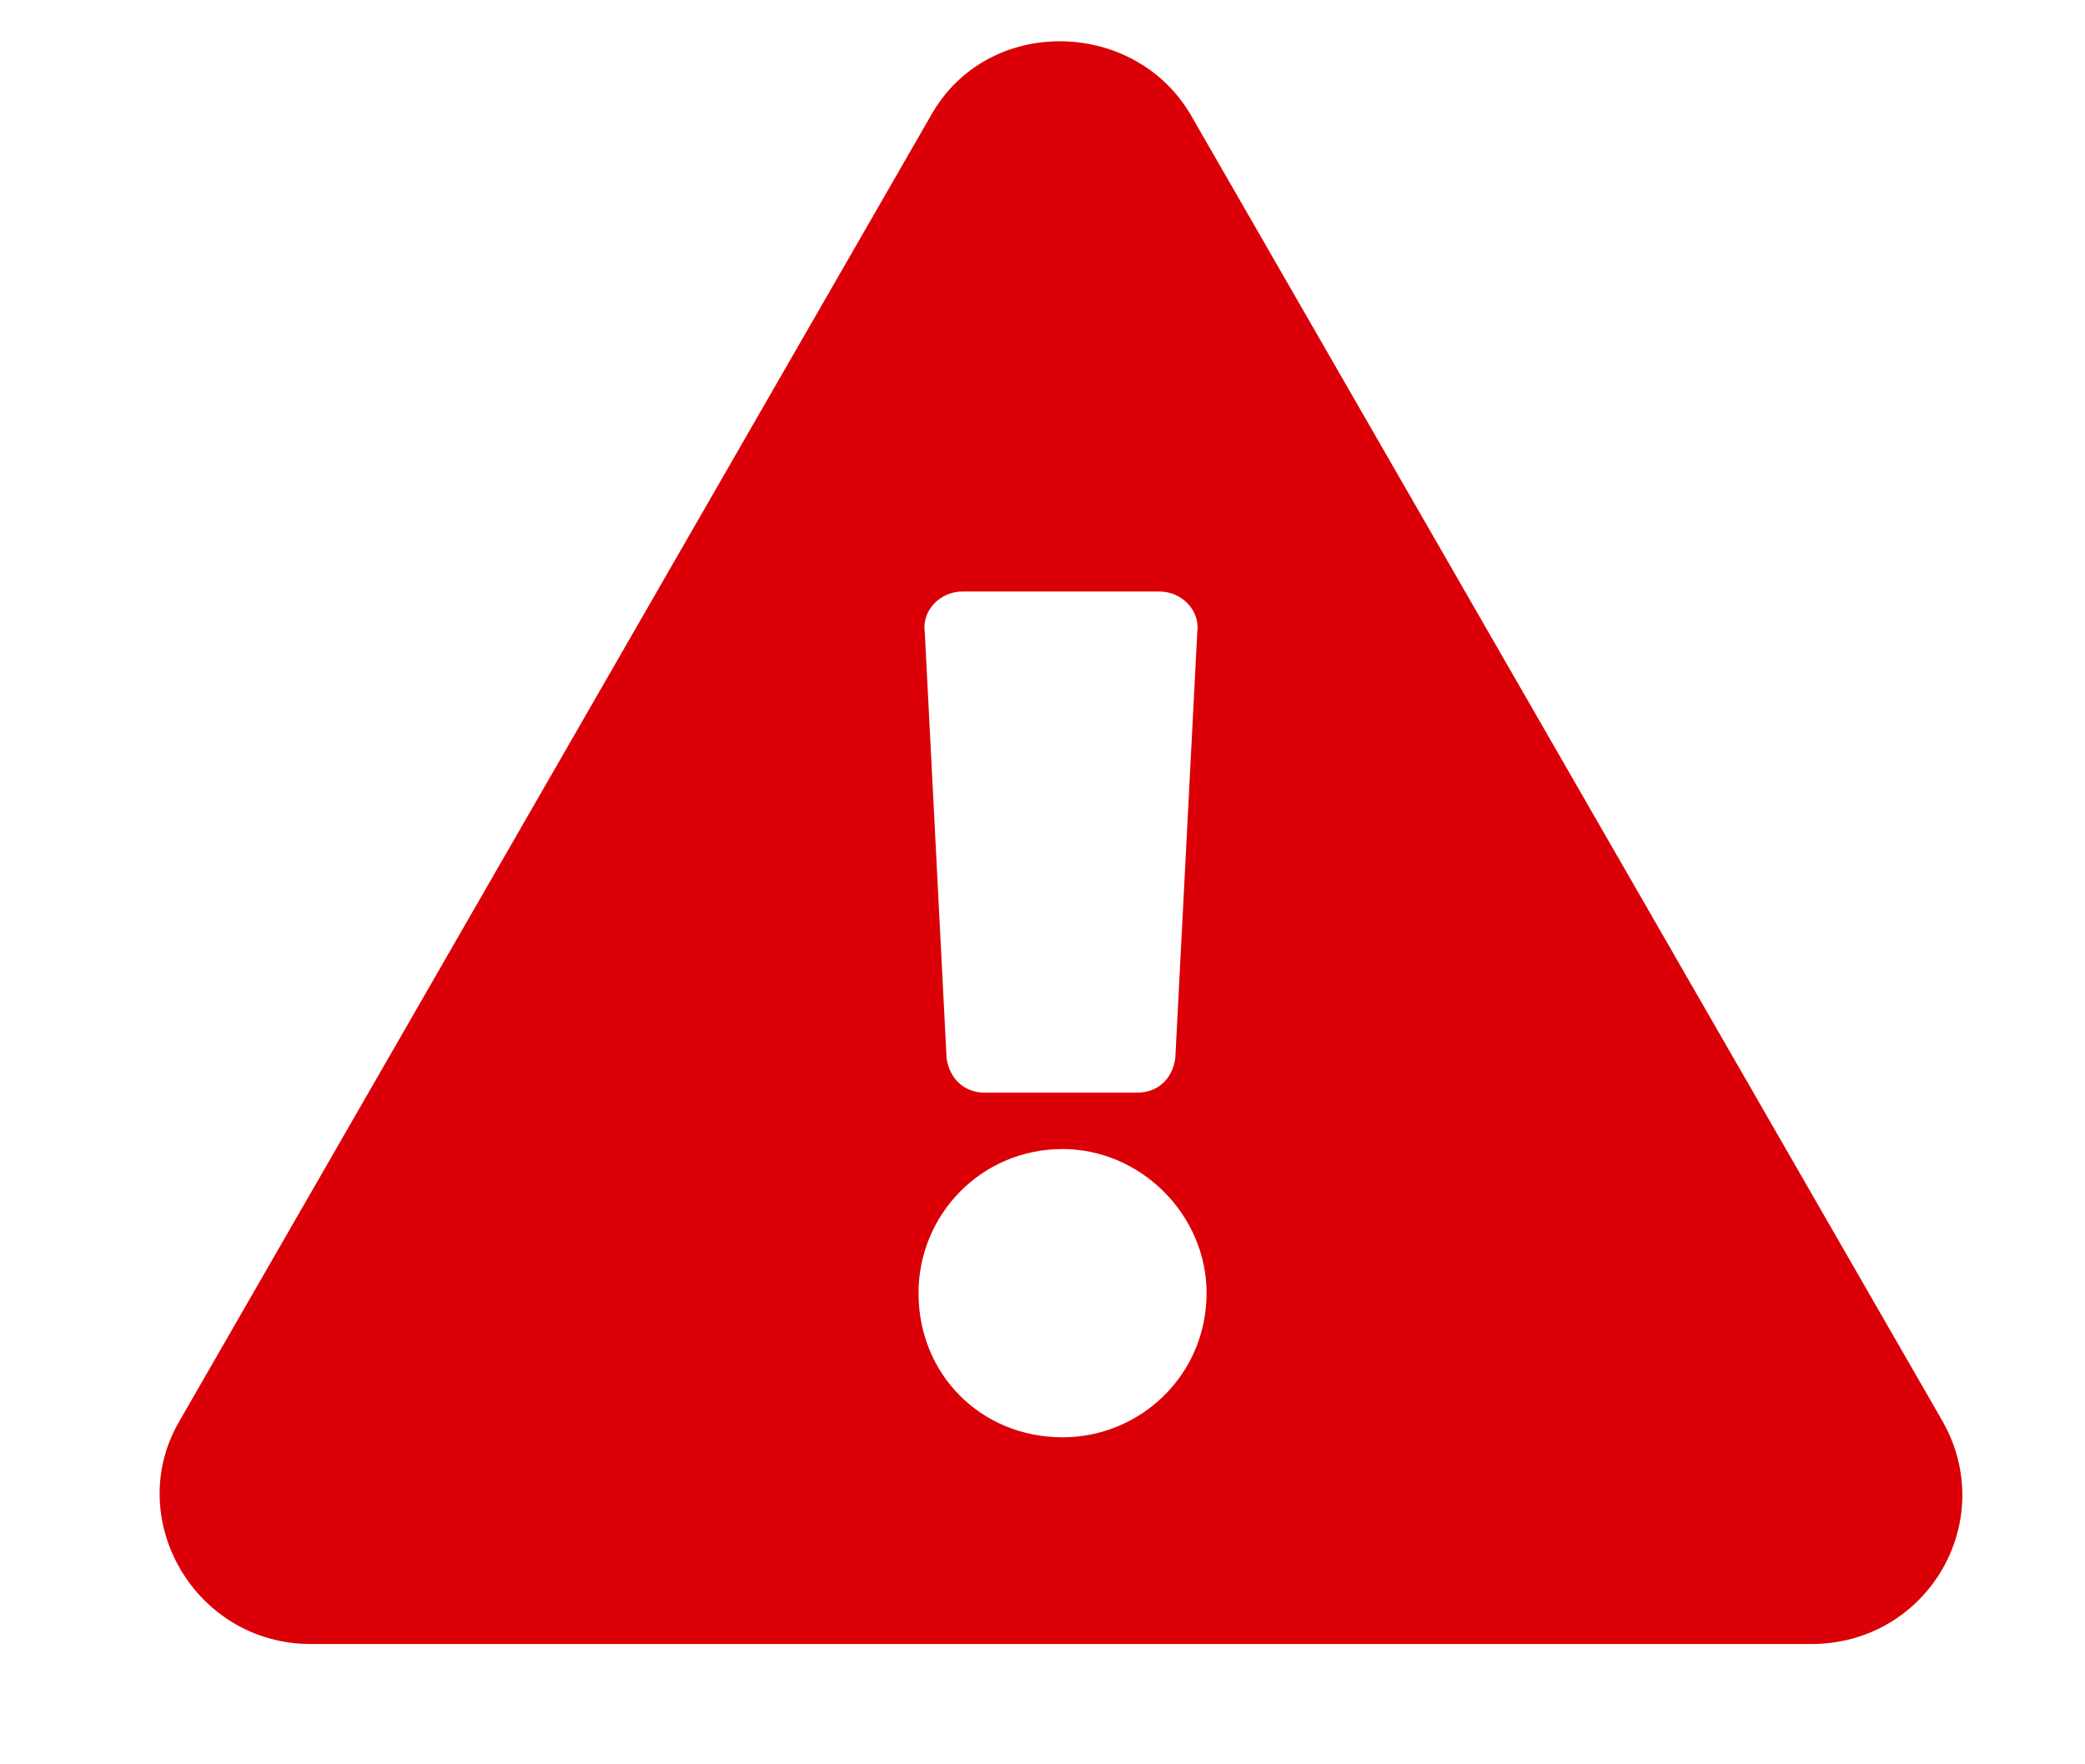<svg width="13" height="11" viewBox="0 0 13 11" fill="none" xmlns="http://www.w3.org/2000/svg">
<path d="M12.113 8.863L7.426 0.719C7.074 0.113 6.156 0.094 5.805 0.719L1.117 8.863C0.766 9.469 1.215 10.25 1.938 10.25H11.293C12.016 10.25 12.465 9.488 12.113 8.863ZM6.625 7.164C7.113 7.164 7.523 7.574 7.523 8.062C7.523 8.57 7.113 8.961 6.625 8.961C6.117 8.961 5.727 8.57 5.727 8.062C5.727 7.574 6.117 7.164 6.625 7.164ZM5.766 3.941C5.746 3.805 5.863 3.688 6 3.688H7.23C7.367 3.688 7.484 3.805 7.465 3.941L7.328 6.598C7.309 6.734 7.211 6.812 7.094 6.812H6.137C6.02 6.812 5.922 6.734 5.902 6.598L5.766 3.941Z" fill="#DB0007"/>
</svg>
